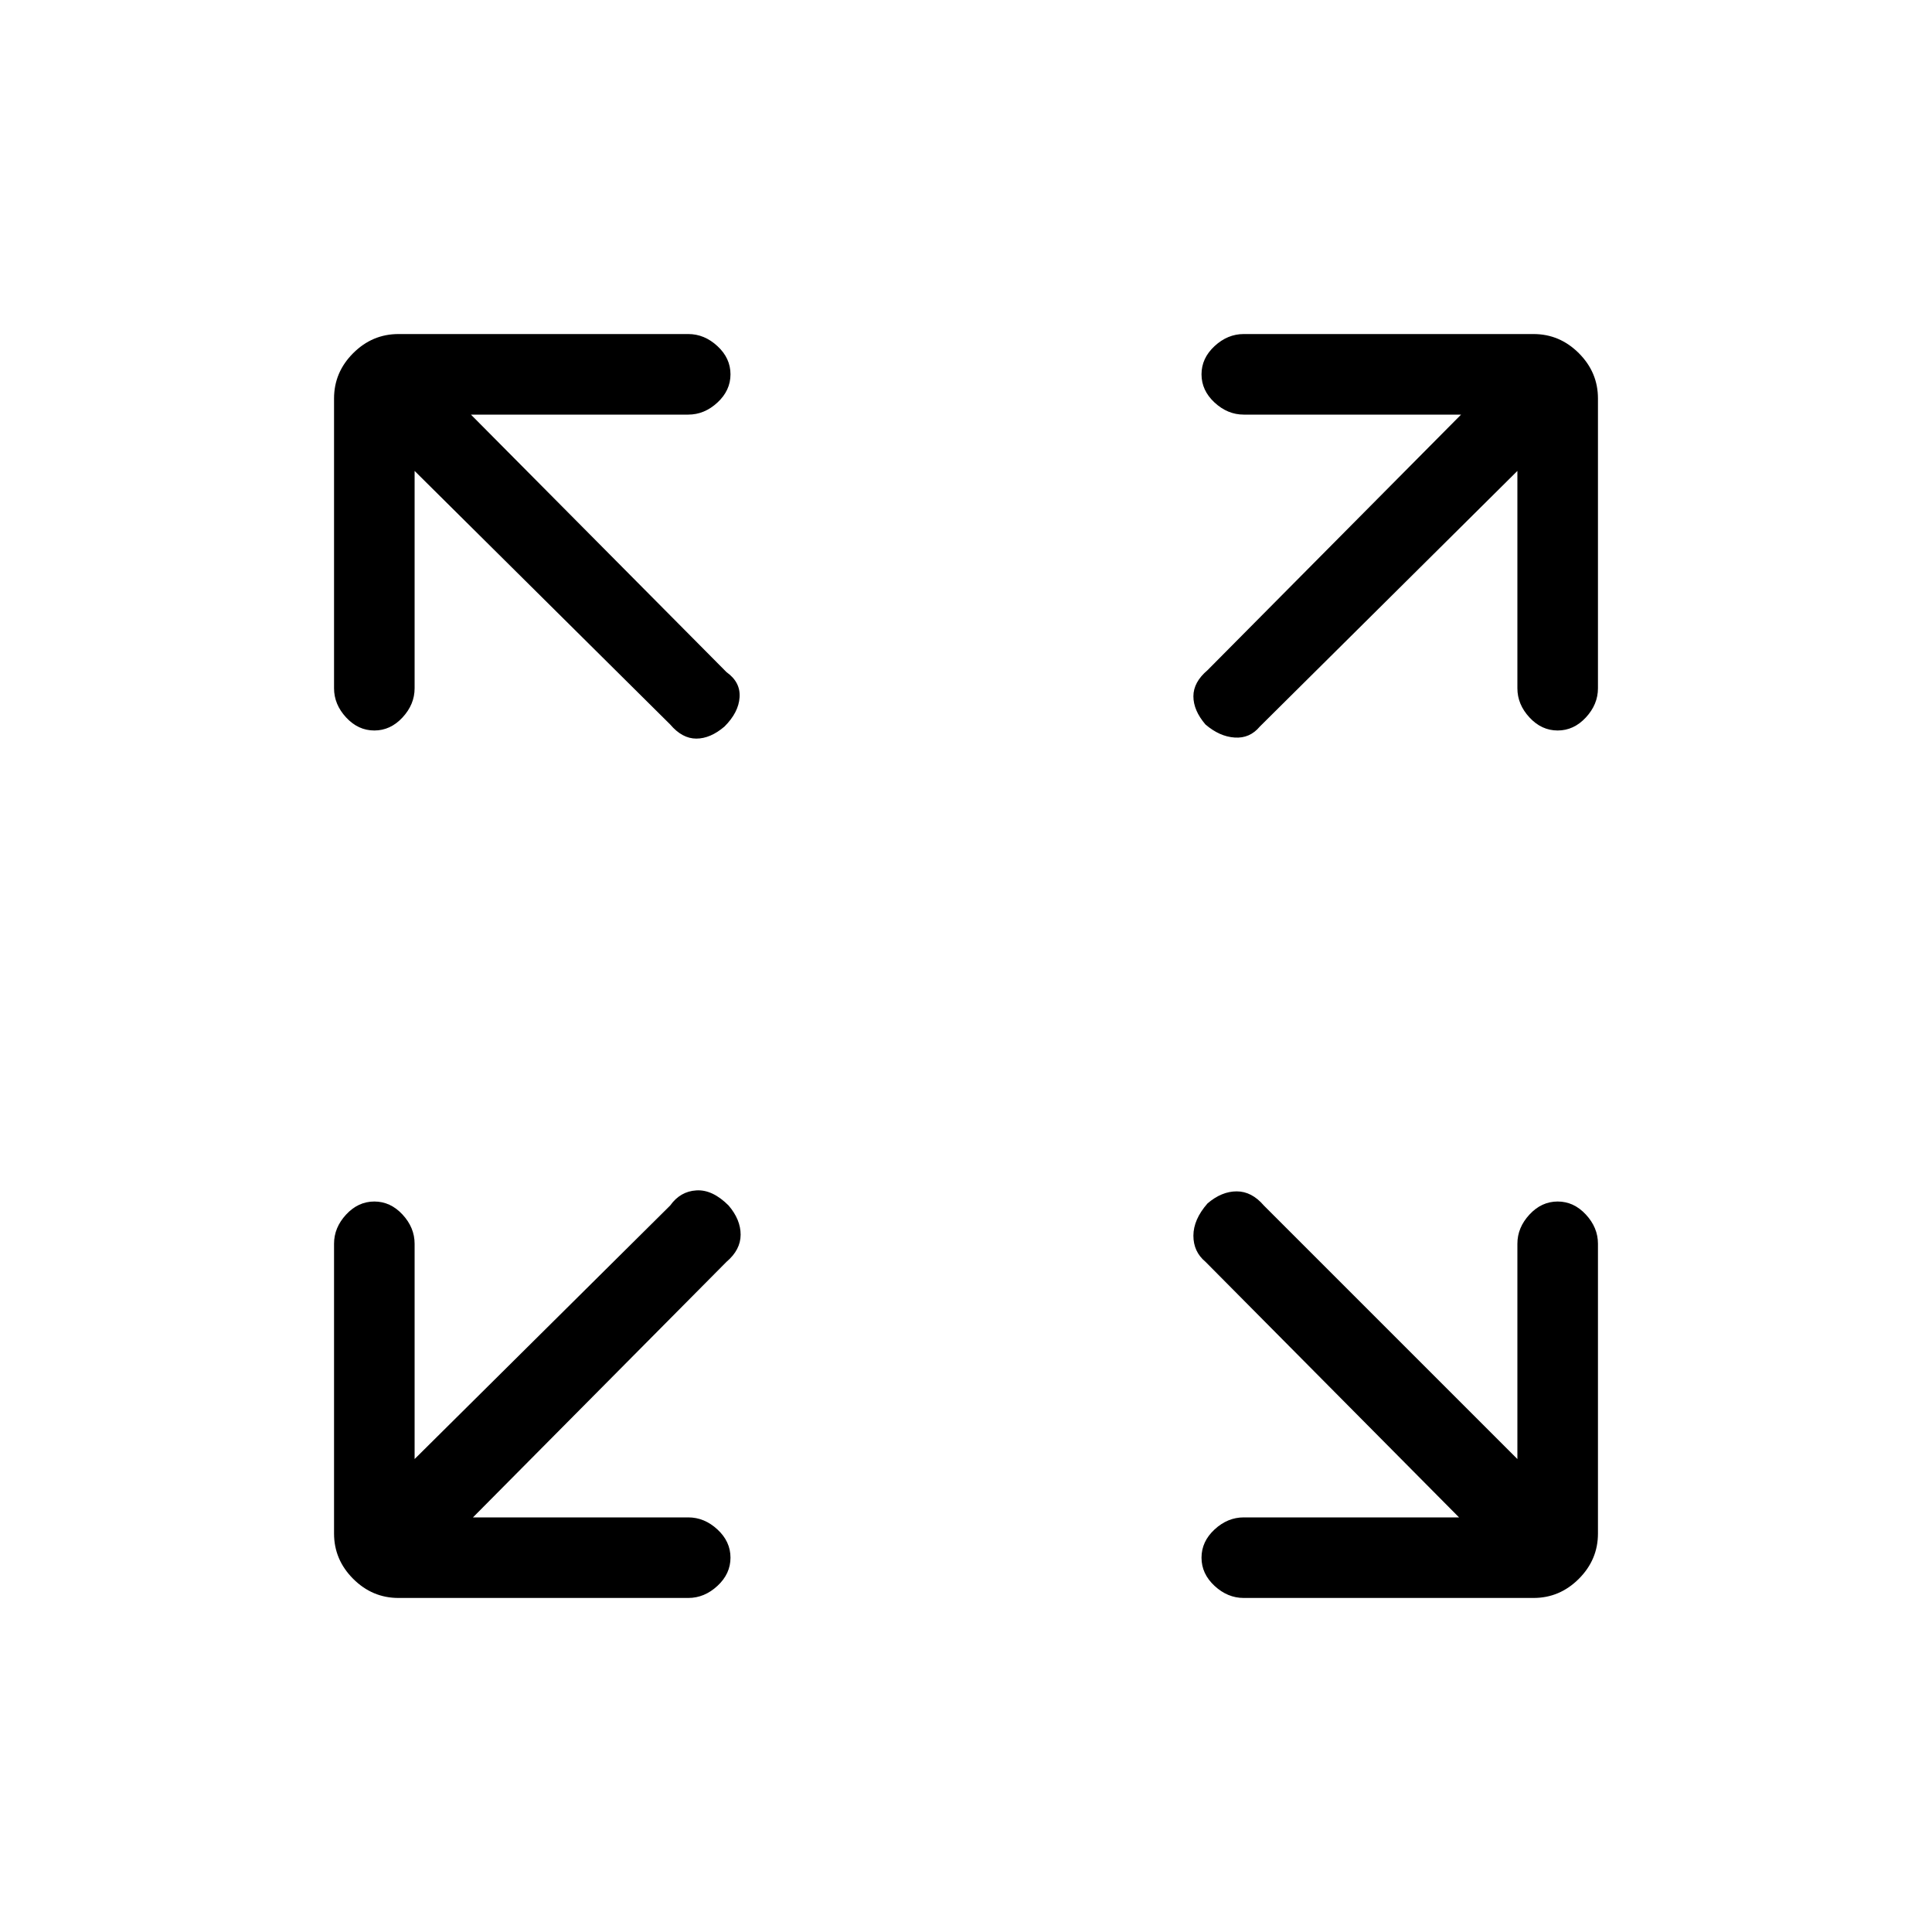 <svg xmlns="http://www.w3.org/2000/svg" height="20" width="20"><path d="M3.875 7.562Q3.708 7.562 3.583 7.427Q3.458 7.292 3.458 7.125V4.125Q3.458 3.854 3.656 3.656Q3.854 3.458 4.125 3.458H7.125Q7.292 3.458 7.427 3.583Q7.562 3.708 7.562 3.875Q7.562 4.042 7.427 4.167Q7.292 4.292 7.125 4.292H4.875L7.521 6.958Q7.667 7.062 7.656 7.219Q7.646 7.375 7.5 7.521Q7.354 7.646 7.208 7.646Q7.062 7.646 6.938 7.5L4.292 4.875V7.125Q4.292 7.292 4.167 7.427Q4.042 7.562 3.875 7.562ZM12.479 7.5Q12.354 7.354 12.354 7.208Q12.354 7.062 12.5 6.938L15.125 4.292H12.875Q12.708 4.292 12.573 4.167Q12.438 4.042 12.438 3.875Q12.438 3.708 12.573 3.583Q12.708 3.458 12.875 3.458H15.875Q16.146 3.458 16.344 3.656Q16.542 3.854 16.542 4.125V7.125Q16.542 7.292 16.417 7.427Q16.292 7.562 16.125 7.562Q15.958 7.562 15.833 7.427Q15.708 7.292 15.708 7.125V4.875L13.042 7.521Q12.938 7.646 12.781 7.635Q12.625 7.625 12.479 7.5ZM12.875 16.542Q12.708 16.542 12.573 16.417Q12.438 16.292 12.438 16.125Q12.438 15.958 12.573 15.833Q12.708 15.708 12.875 15.708H15.104L12.479 13.062Q12.354 12.958 12.354 12.792Q12.354 12.625 12.5 12.458Q12.646 12.333 12.802 12.333Q12.958 12.333 13.083 12.479L15.708 15.104V12.875Q15.708 12.708 15.833 12.573Q15.958 12.438 16.125 12.438Q16.292 12.438 16.417 12.573Q16.542 12.708 16.542 12.875V15.875Q16.542 16.146 16.344 16.344Q16.146 16.542 15.875 16.542ZM4.125 16.542Q3.854 16.542 3.656 16.344Q3.458 16.146 3.458 15.875V12.875Q3.458 12.708 3.583 12.573Q3.708 12.438 3.875 12.438Q4.042 12.438 4.167 12.573Q4.292 12.708 4.292 12.875V15.104L6.938 12.479Q7.042 12.333 7.208 12.323Q7.375 12.312 7.542 12.479Q7.667 12.625 7.667 12.781Q7.667 12.938 7.521 13.062L4.896 15.708H7.125Q7.292 15.708 7.427 15.833Q7.562 15.958 7.562 16.125Q7.562 16.292 7.427 16.417Q7.292 16.542 7.125 16.542Z"/></svg>